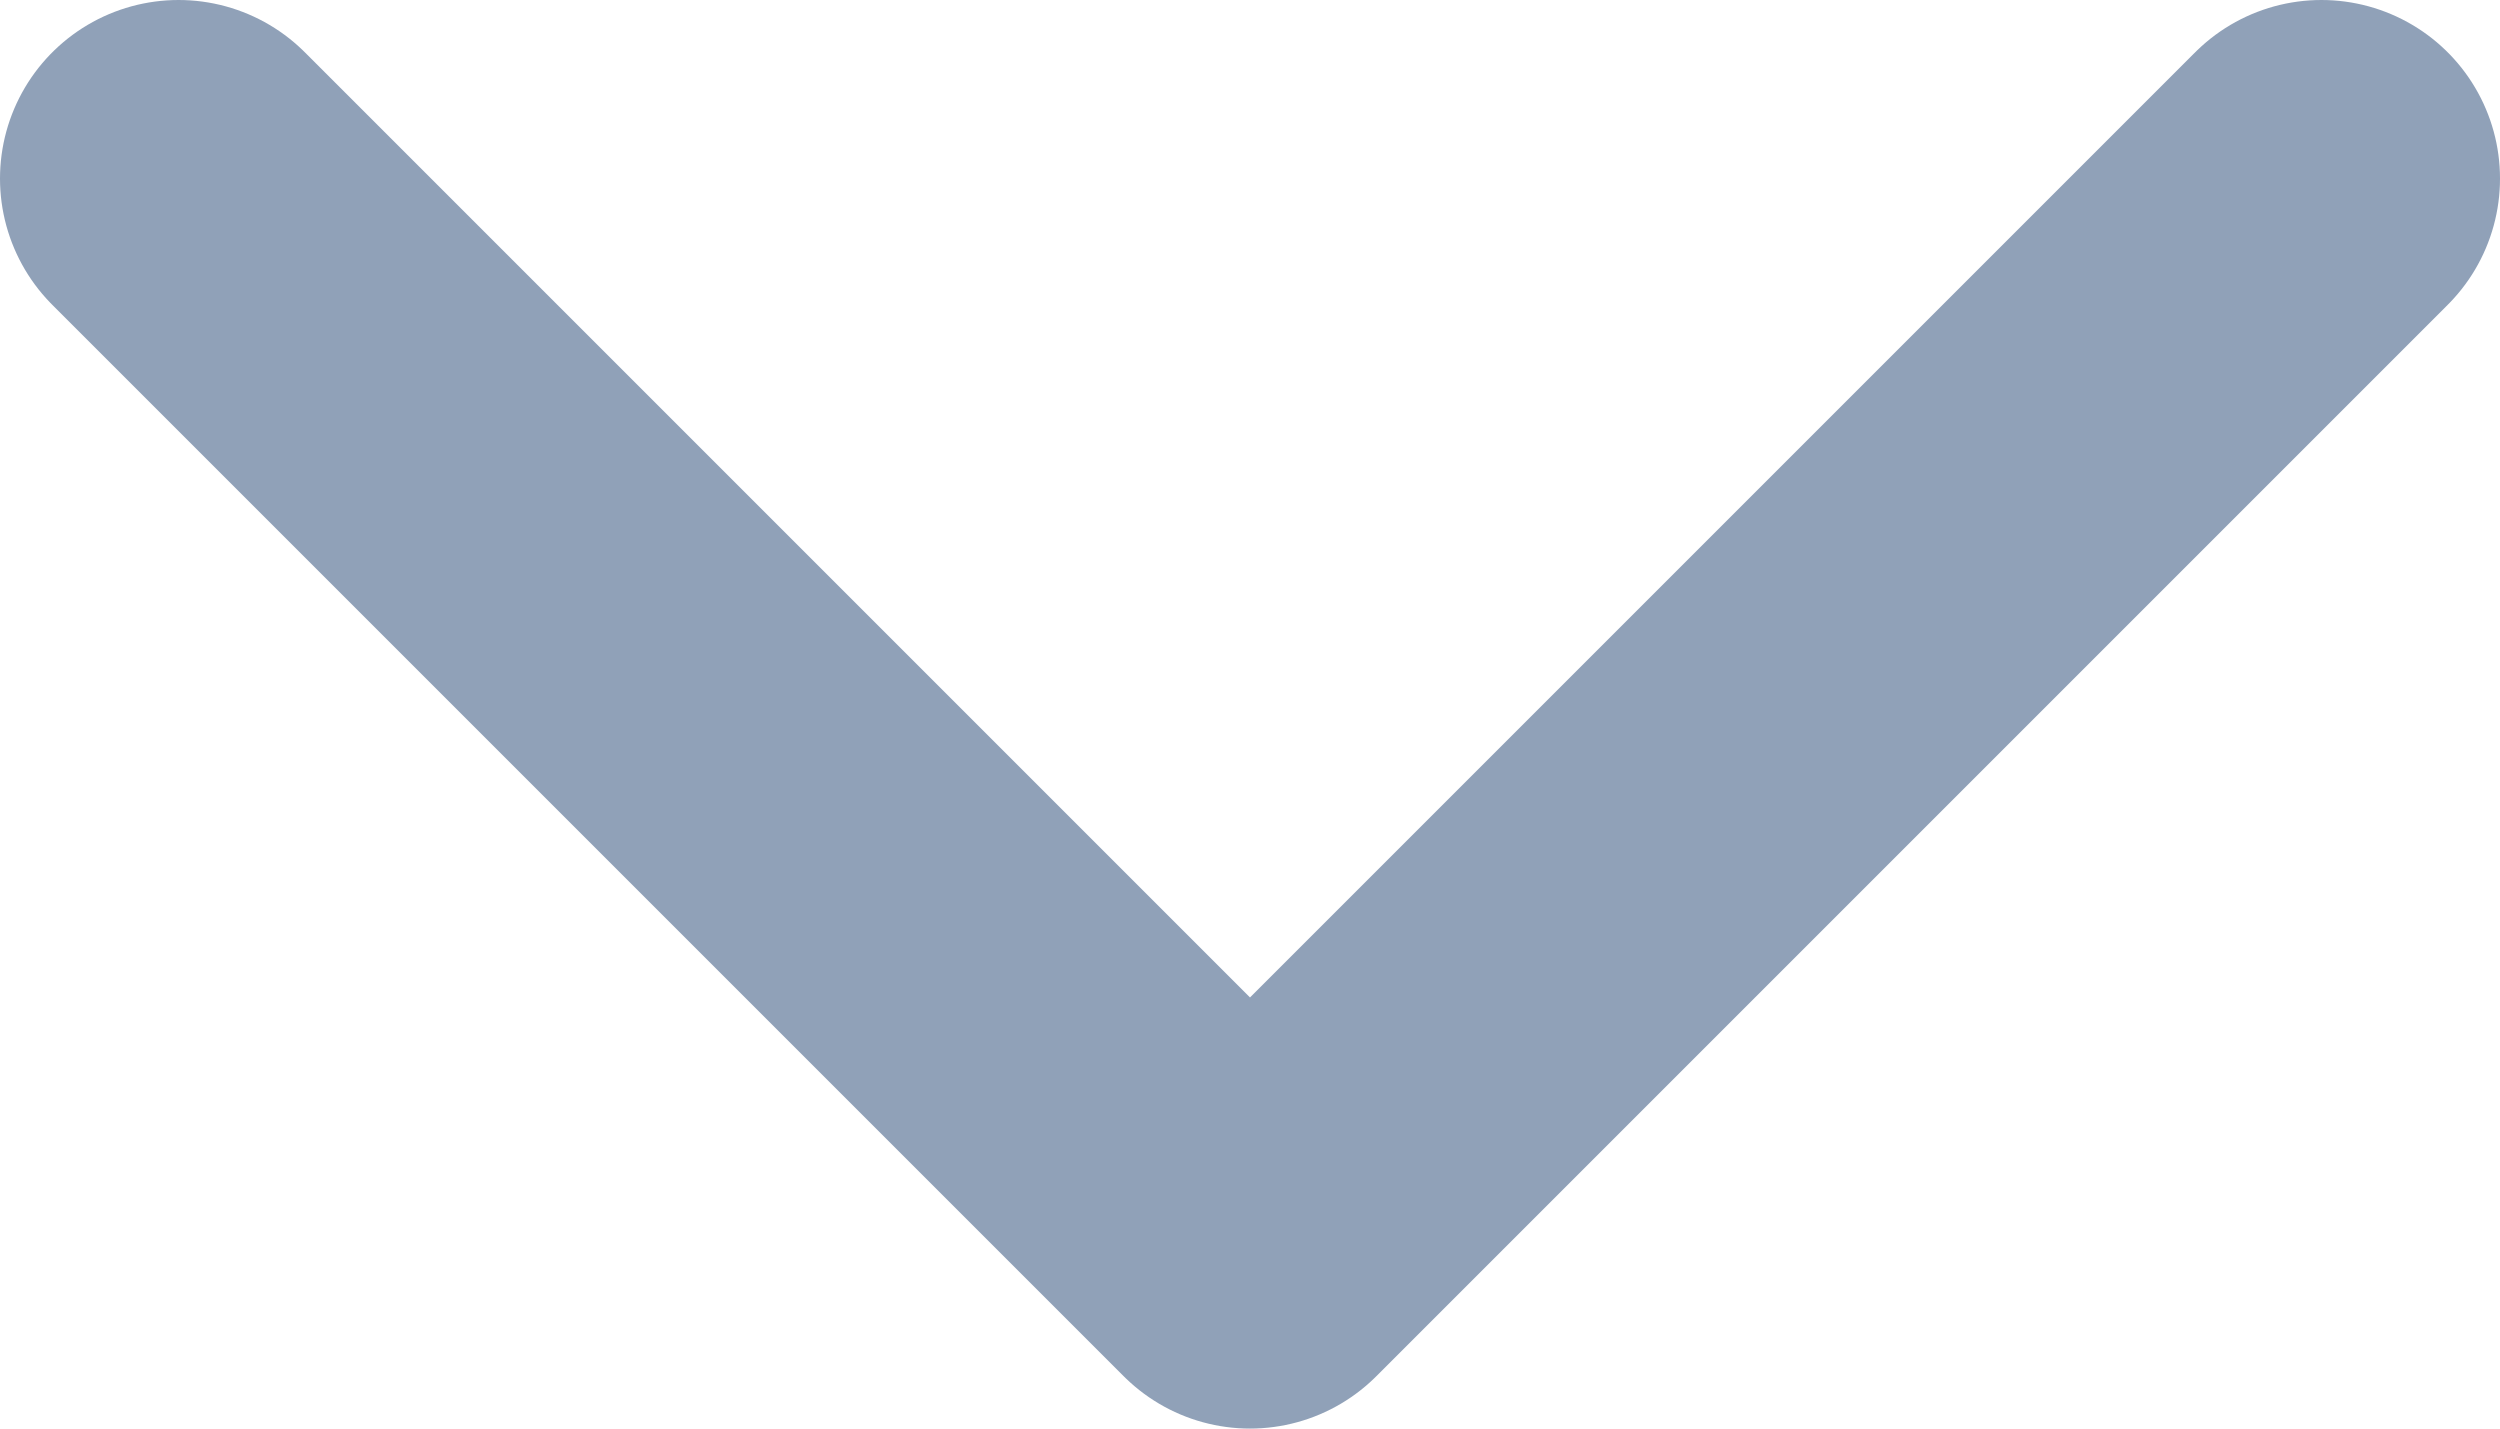 <svg xmlns="http://www.w3.org/2000/svg" width="14" height="8" viewBox="0 0 14 8">
    <path fill="none" fill-rule="evenodd" stroke="#90A1B8" stroke-linecap="round" stroke-linejoin="round" stroke-width="2" d="M13 1L7 7 1 1"/>
</svg>
